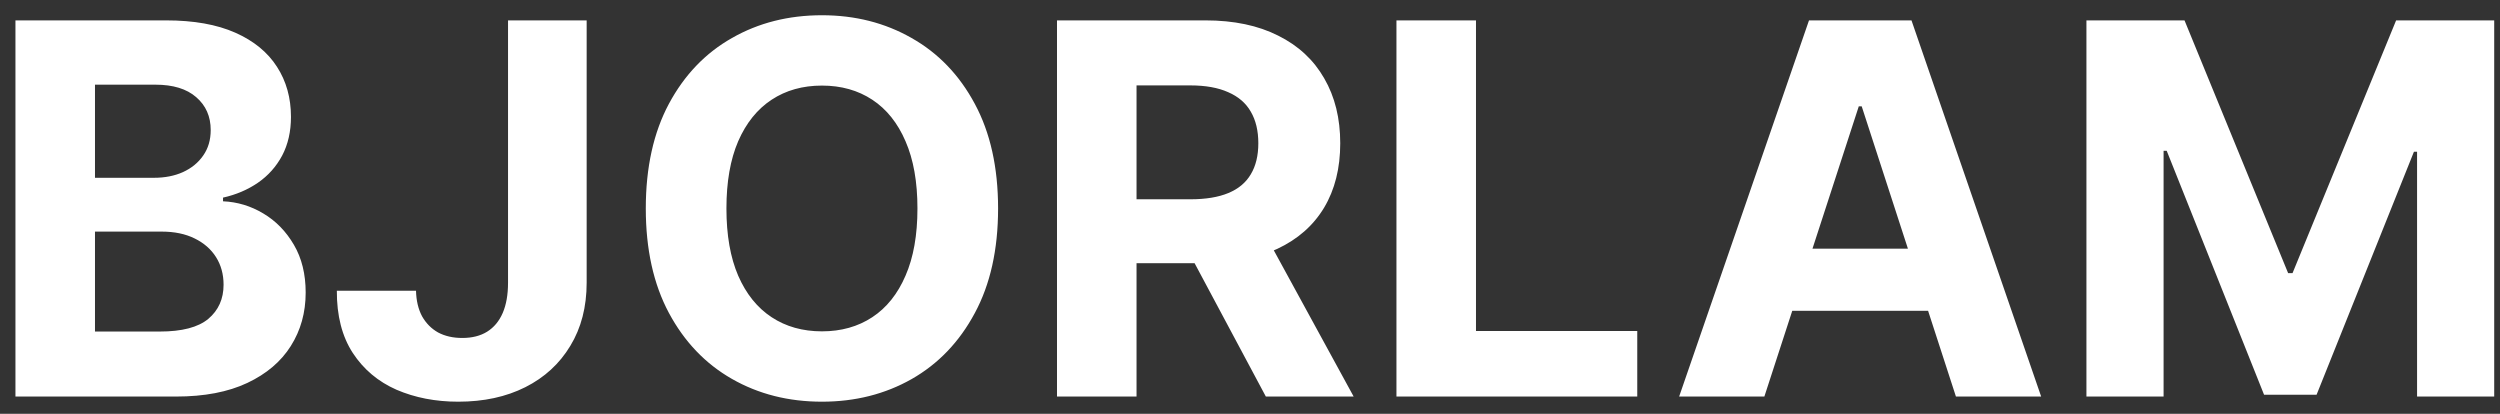 <svg width="145" height="24" viewBox="0 0 145 24" fill="none" xmlns="http://www.w3.org/2000/svg">
<rect x="0" y="0" width="145" height="24" fill="#333333" stroke="none"/>
<path d="M0.896 23V1.182H9.632C11.237 1.182 12.576 1.42 13.648 1.896C14.721 2.371 15.527 3.032 16.067 3.877C16.607 4.715 16.876 5.681 16.876 6.775C16.876 7.627 16.706 8.376 16.365 9.023C16.024 9.662 15.555 10.188 14.959 10.599C14.369 11.004 13.695 11.292 12.935 11.462V11.675C13.766 11.711 14.543 11.945 15.268 12.379C15.999 12.812 16.592 13.419 17.047 14.2C17.501 14.974 17.729 15.898 17.729 16.97C17.729 18.128 17.441 19.161 16.866 20.07C16.298 20.972 15.456 21.686 14.341 22.212C13.226 22.737 11.852 23 10.218 23H0.896ZM5.509 19.229H9.27C10.555 19.229 11.493 18.984 12.082 18.494C12.672 17.996 12.967 17.336 12.967 16.512C12.967 15.908 12.821 15.376 12.53 14.914C12.239 14.452 11.823 14.09 11.283 13.827C10.751 13.565 10.115 13.433 9.376 13.433H5.509V19.229ZM5.509 10.312H8.929C9.561 10.312 10.122 10.202 10.612 9.982C11.109 9.754 11.5 9.435 11.784 9.023C12.075 8.611 12.221 8.117 12.221 7.542C12.221 6.754 11.94 6.118 11.379 5.635C10.825 5.152 10.037 4.911 9.014 4.911H5.509V10.312ZM29.466 1.182H34.026V16.395C34.026 17.801 33.71 19.023 33.078 20.06C32.453 21.097 31.583 21.896 30.468 22.457C29.352 23.018 28.056 23.298 26.579 23.298C25.265 23.298 24.072 23.067 23 22.606C21.934 22.137 21.089 21.427 20.464 20.475C19.839 19.516 19.53 18.312 19.537 16.864H24.129C24.143 17.439 24.26 17.933 24.48 18.345C24.708 18.749 25.017 19.062 25.407 19.282C25.805 19.495 26.274 19.602 26.813 19.602C27.382 19.602 27.861 19.481 28.252 19.239C28.649 18.991 28.951 18.629 29.157 18.153C29.363 17.677 29.466 17.091 29.466 16.395V1.182ZM57.889 12.091C57.889 14.47 57.438 16.494 56.536 18.163C55.642 19.832 54.42 21.107 52.872 21.988C51.33 22.861 49.597 23.298 47.673 23.298C45.734 23.298 43.994 22.858 42.453 21.977C40.911 21.097 39.693 19.822 38.798 18.153C37.904 16.484 37.456 14.463 37.456 12.091C37.456 9.712 37.904 7.688 38.798 6.018C39.693 4.349 40.911 3.078 42.453 2.205C43.994 1.324 45.734 0.884 47.673 0.884C49.597 0.884 51.33 1.324 52.872 2.205C54.42 3.078 55.642 4.349 56.536 6.018C57.438 7.688 57.889 9.712 57.889 12.091ZM53.212 12.091C53.212 10.55 52.982 9.25 52.52 8.192C52.066 7.134 51.423 6.331 50.592 5.784C49.761 5.237 48.788 4.964 47.673 4.964C46.558 4.964 45.585 5.237 44.754 5.784C43.923 6.331 43.276 7.134 42.815 8.192C42.36 9.25 42.133 10.55 42.133 12.091C42.133 13.632 42.36 14.932 42.815 15.99C43.276 17.048 43.923 17.851 44.754 18.398C45.585 18.945 46.558 19.218 47.673 19.218C48.788 19.218 49.761 18.945 50.592 18.398C51.423 17.851 52.066 17.048 52.52 15.99C52.982 14.932 53.212 13.632 53.212 12.091ZM61.306 23V1.182H69.914C71.562 1.182 72.968 1.477 74.133 2.066C75.305 2.648 76.196 3.476 76.807 4.548C77.425 5.614 77.734 6.867 77.734 8.309C77.734 9.758 77.421 11.004 76.796 12.048C76.171 13.085 75.266 13.881 74.08 14.435C72.901 14.989 71.473 15.266 69.797 15.266H64.034V11.558H69.052C69.932 11.558 70.664 11.438 71.246 11.196C71.829 10.954 72.262 10.592 72.546 10.109C72.837 9.626 72.983 9.026 72.983 8.309C72.983 7.585 72.837 6.974 72.546 6.477C72.262 5.979 71.825 5.603 71.235 5.347C70.653 5.085 69.918 4.953 69.03 4.953H65.919V23H61.306ZM73.089 13.071L78.512 23H73.419L68.114 13.071H73.089ZM80.994 23V1.182H85.607V19.197H94.961V23H80.994ZM102.333 23H97.39L104.922 1.182H110.866L118.387 23H113.444L107.979 6.168H107.809L102.333 23ZM102.024 14.424H113.7V18.025H102.024V14.424ZM121.013 1.182H126.702L132.711 15.841H132.967L138.975 1.182H144.664V23H140.19V8.799H140.009L134.362 22.893H131.315L125.669 8.746H125.488V23H121.013V1.182Z" fill="white"/>
</svg>
